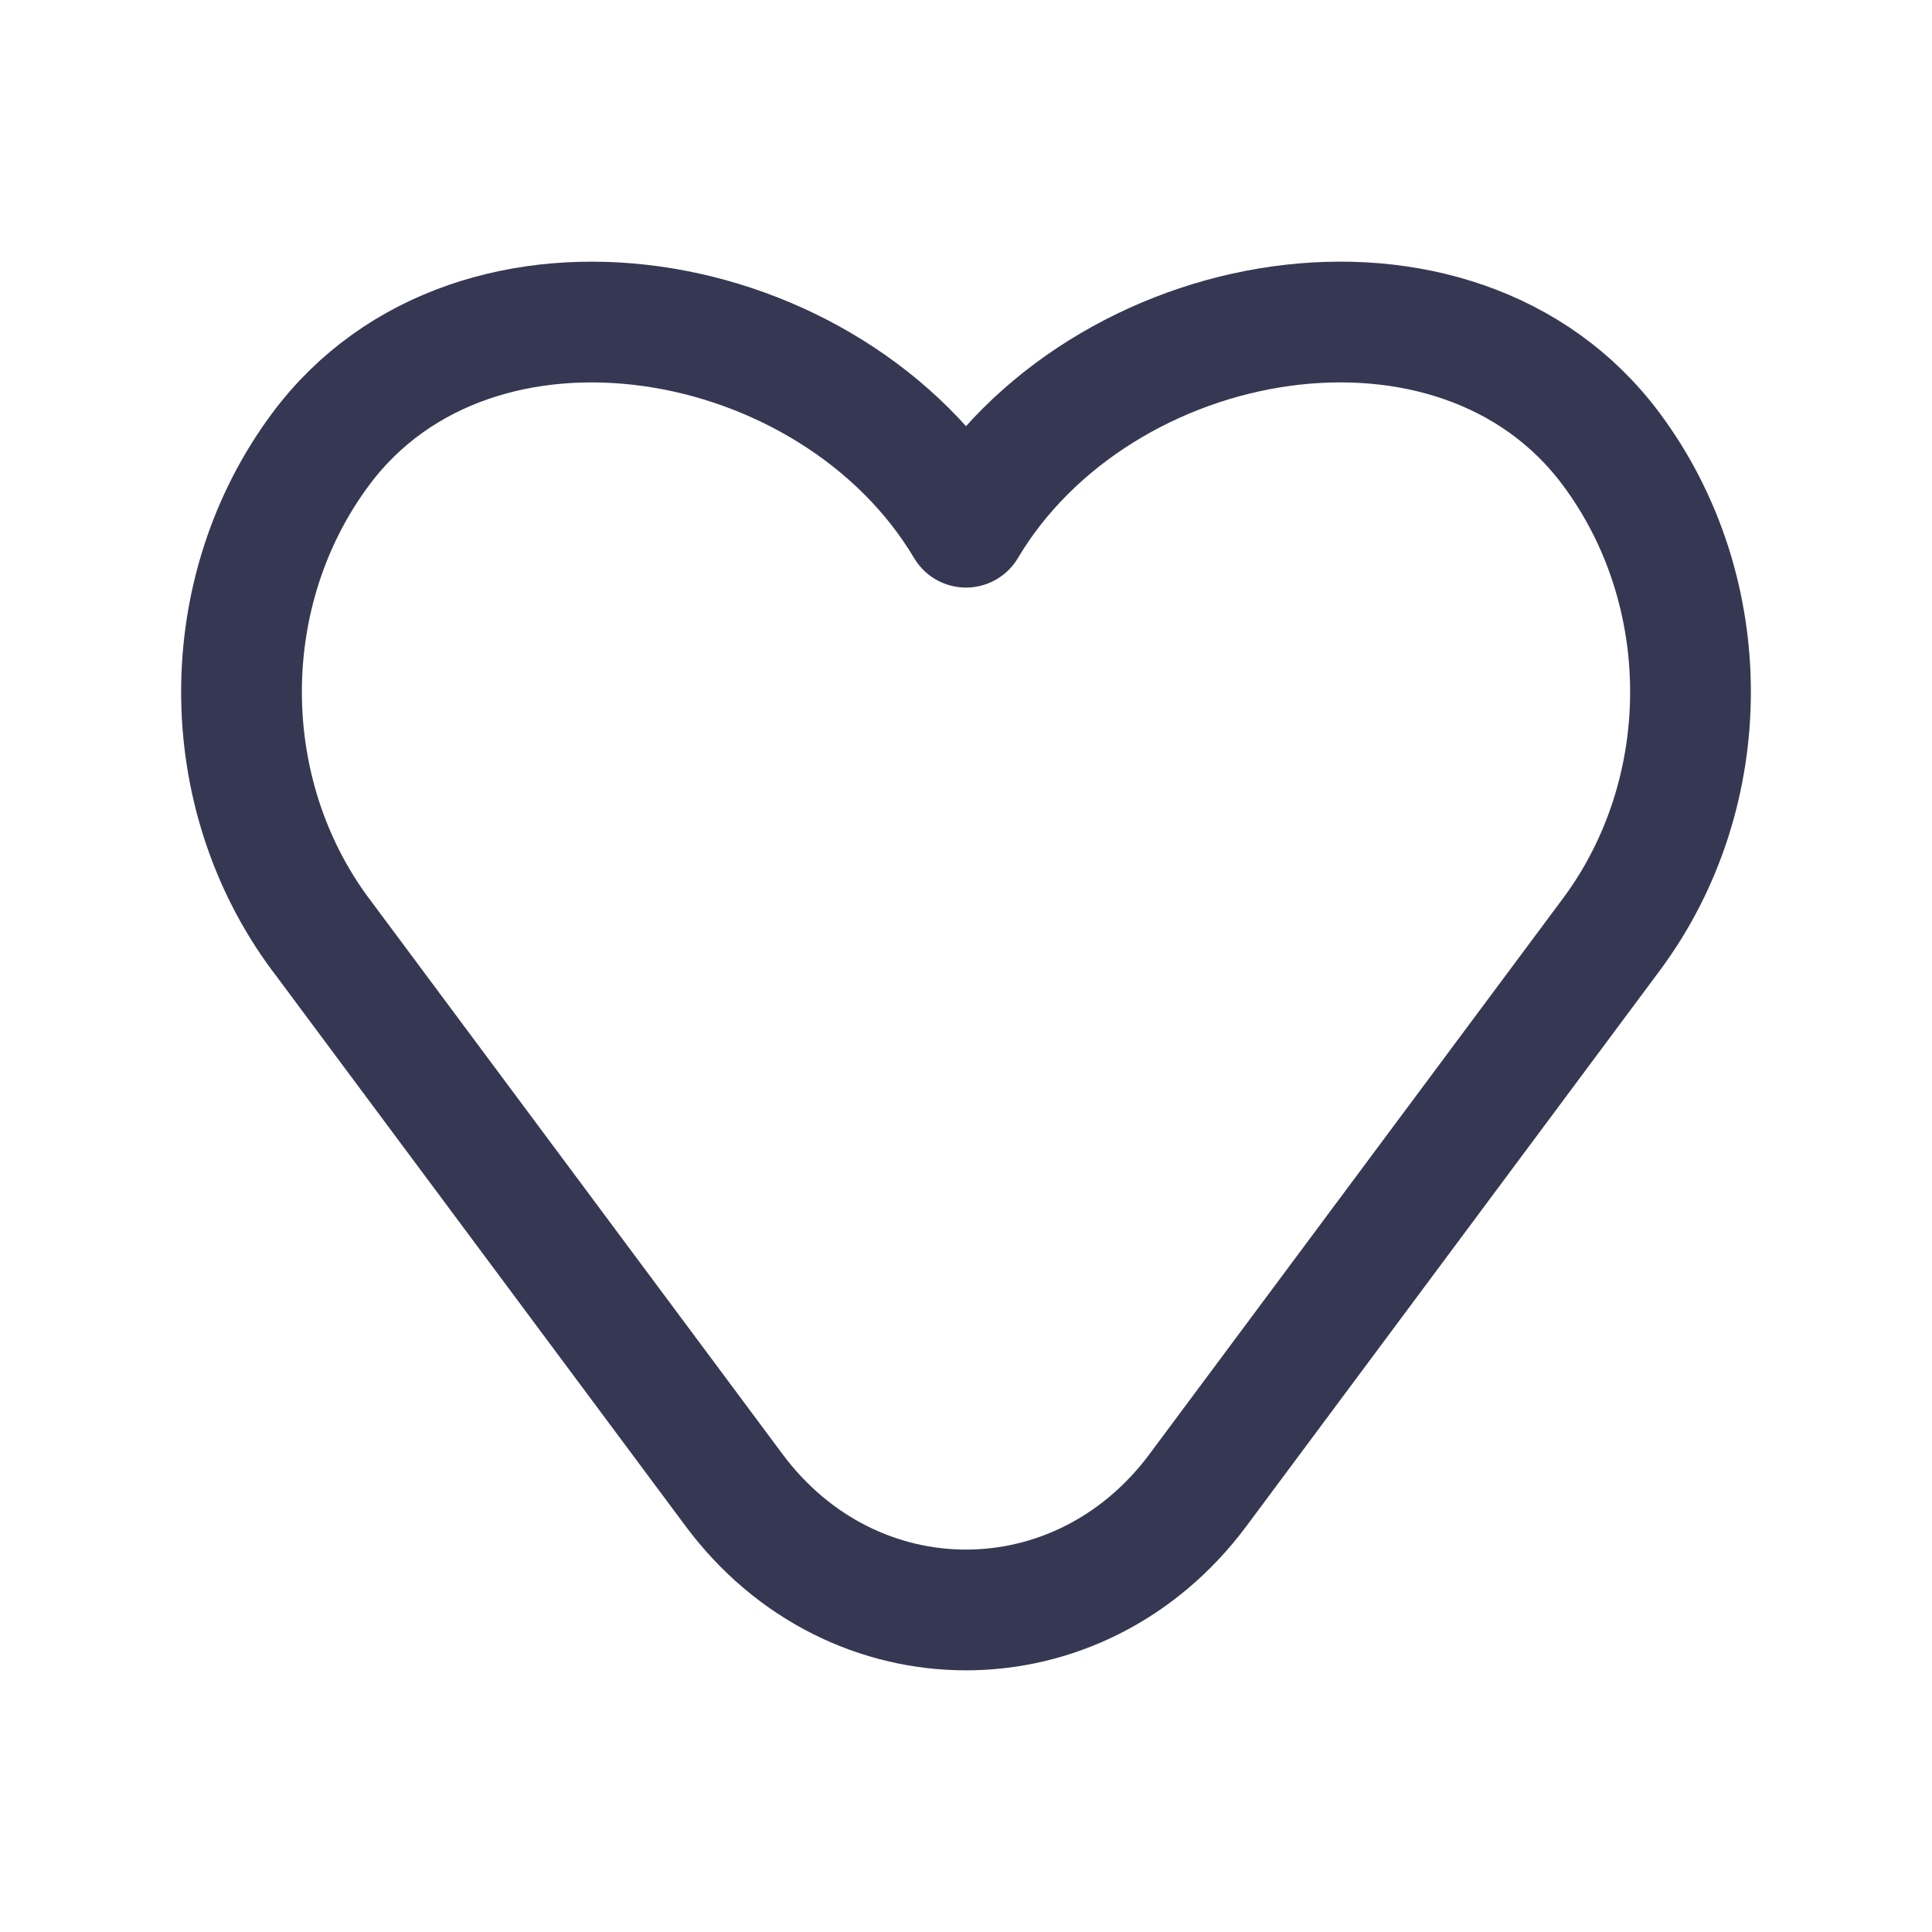 <svg width="24" height="24" fill="none" xmlns="http://www.w3.org/2000/svg"><path d="m3.984 11.61 5.134 6.9c1.477 1.986 4.287 1.986 5.764 0l5.134-6.9c1.312-1.763 1.312-4.268 0-6.03-1.92-2.582-6.359-1.815-8.016.969-1.657-2.784-6.096-3.55-8.016-.97-1.312 1.763-1.312 4.268 0 6.032Z" stroke="#363853" stroke-width="1.5" stroke-linecap="round" stroke-linejoin="round"/></svg>